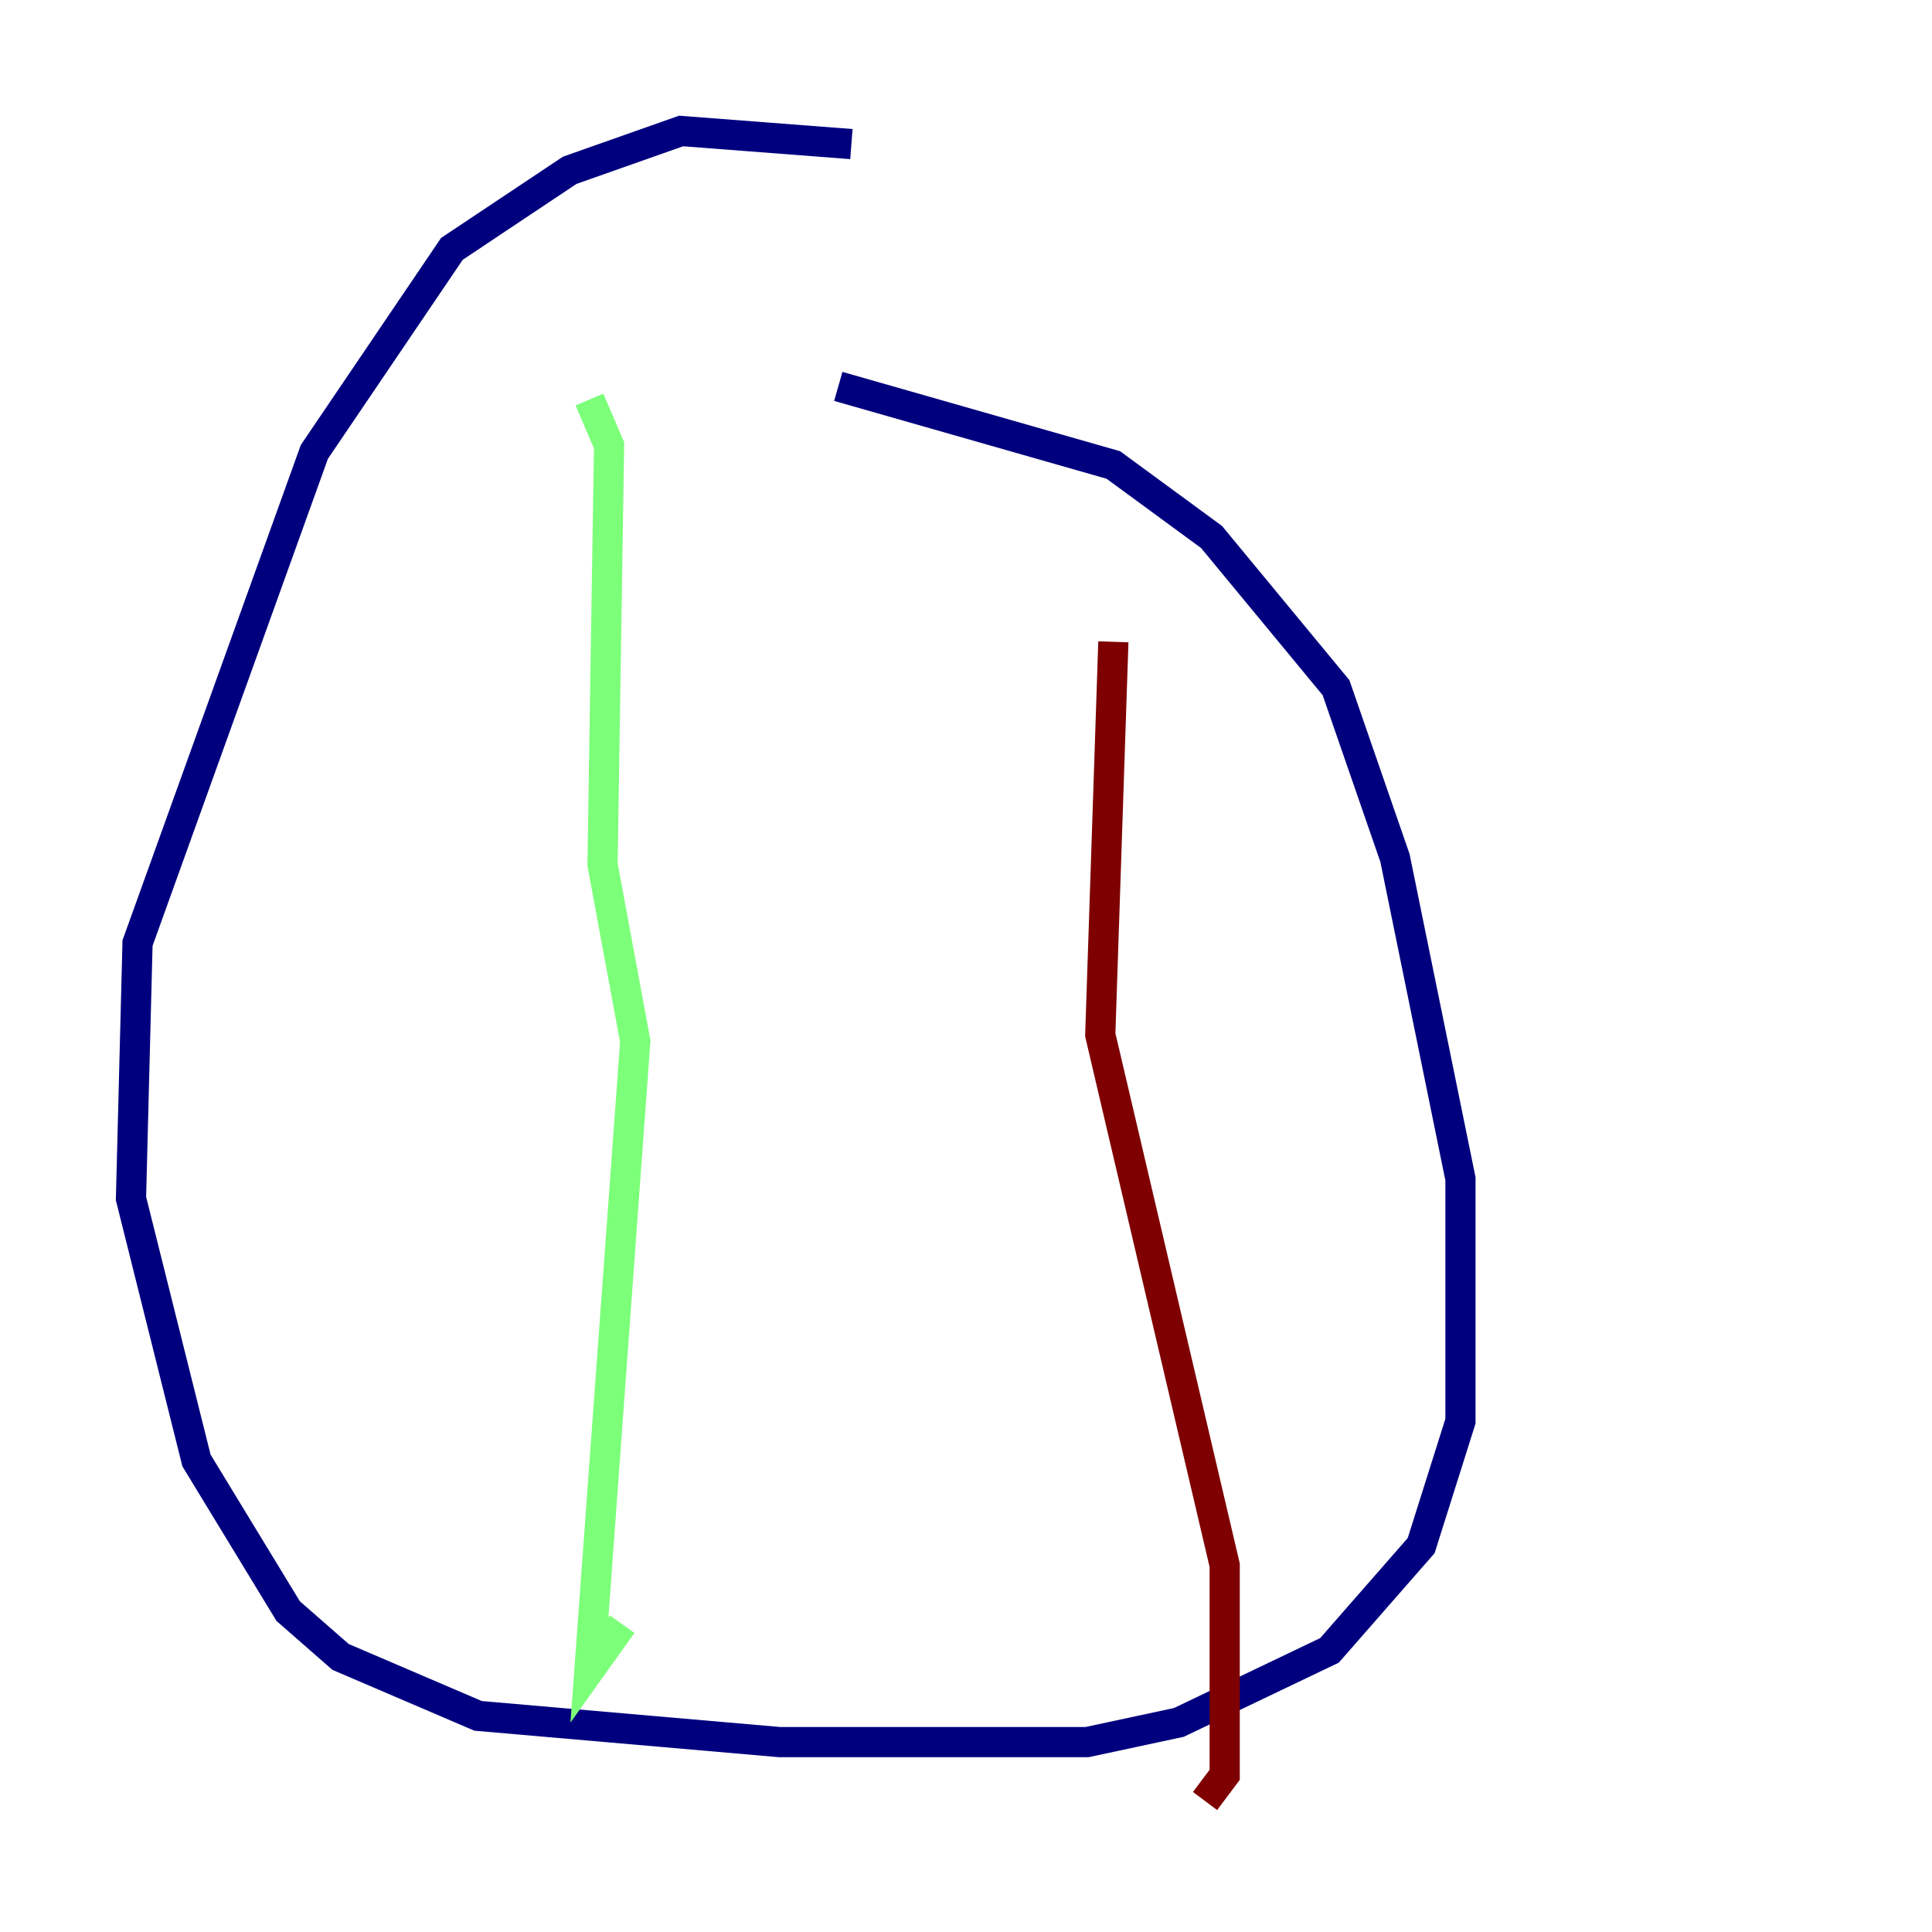 <?xml version="1.0" encoding="utf-8" ?>
<svg baseProfile="tiny" height="128" version="1.2" viewBox="0,0,128,128" width="128" xmlns="http://www.w3.org/2000/svg" xmlns:ev="http://www.w3.org/2001/xml-events" xmlns:xlink="http://www.w3.org/1999/xlink"><defs /><polyline fill="none" points="56.407,9.546 45.125,8.678 37.749,11.281 29.939,16.488 20.827,29.939 9.112,62.481 8.678,79.403 13.017,96.759 19.091,106.739 22.563,109.776 31.675,113.681 51.634,115.417 72.027,115.417 78.102,114.115 88.081,109.342 94.156,102.4 96.759,94.156 96.759,78.102 92.42,56.841 88.515,45.559 80.271,35.58 73.763,30.807 55.539,25.6" stroke="#00007f" stroke-width="2" /><polyline fill="none" points="39.051,26.468 40.352,29.505 39.919,57.275 42.088,68.99 39.051,110.644 41.22,107.607" stroke="#7cff79" stroke-width="2" /><polyline fill="none" points="73.763,42.522 72.895,68.556 81.139,103.702 81.139,117.586 79.837,119.322" stroke="#7f0000" stroke-width="2" /></svg>